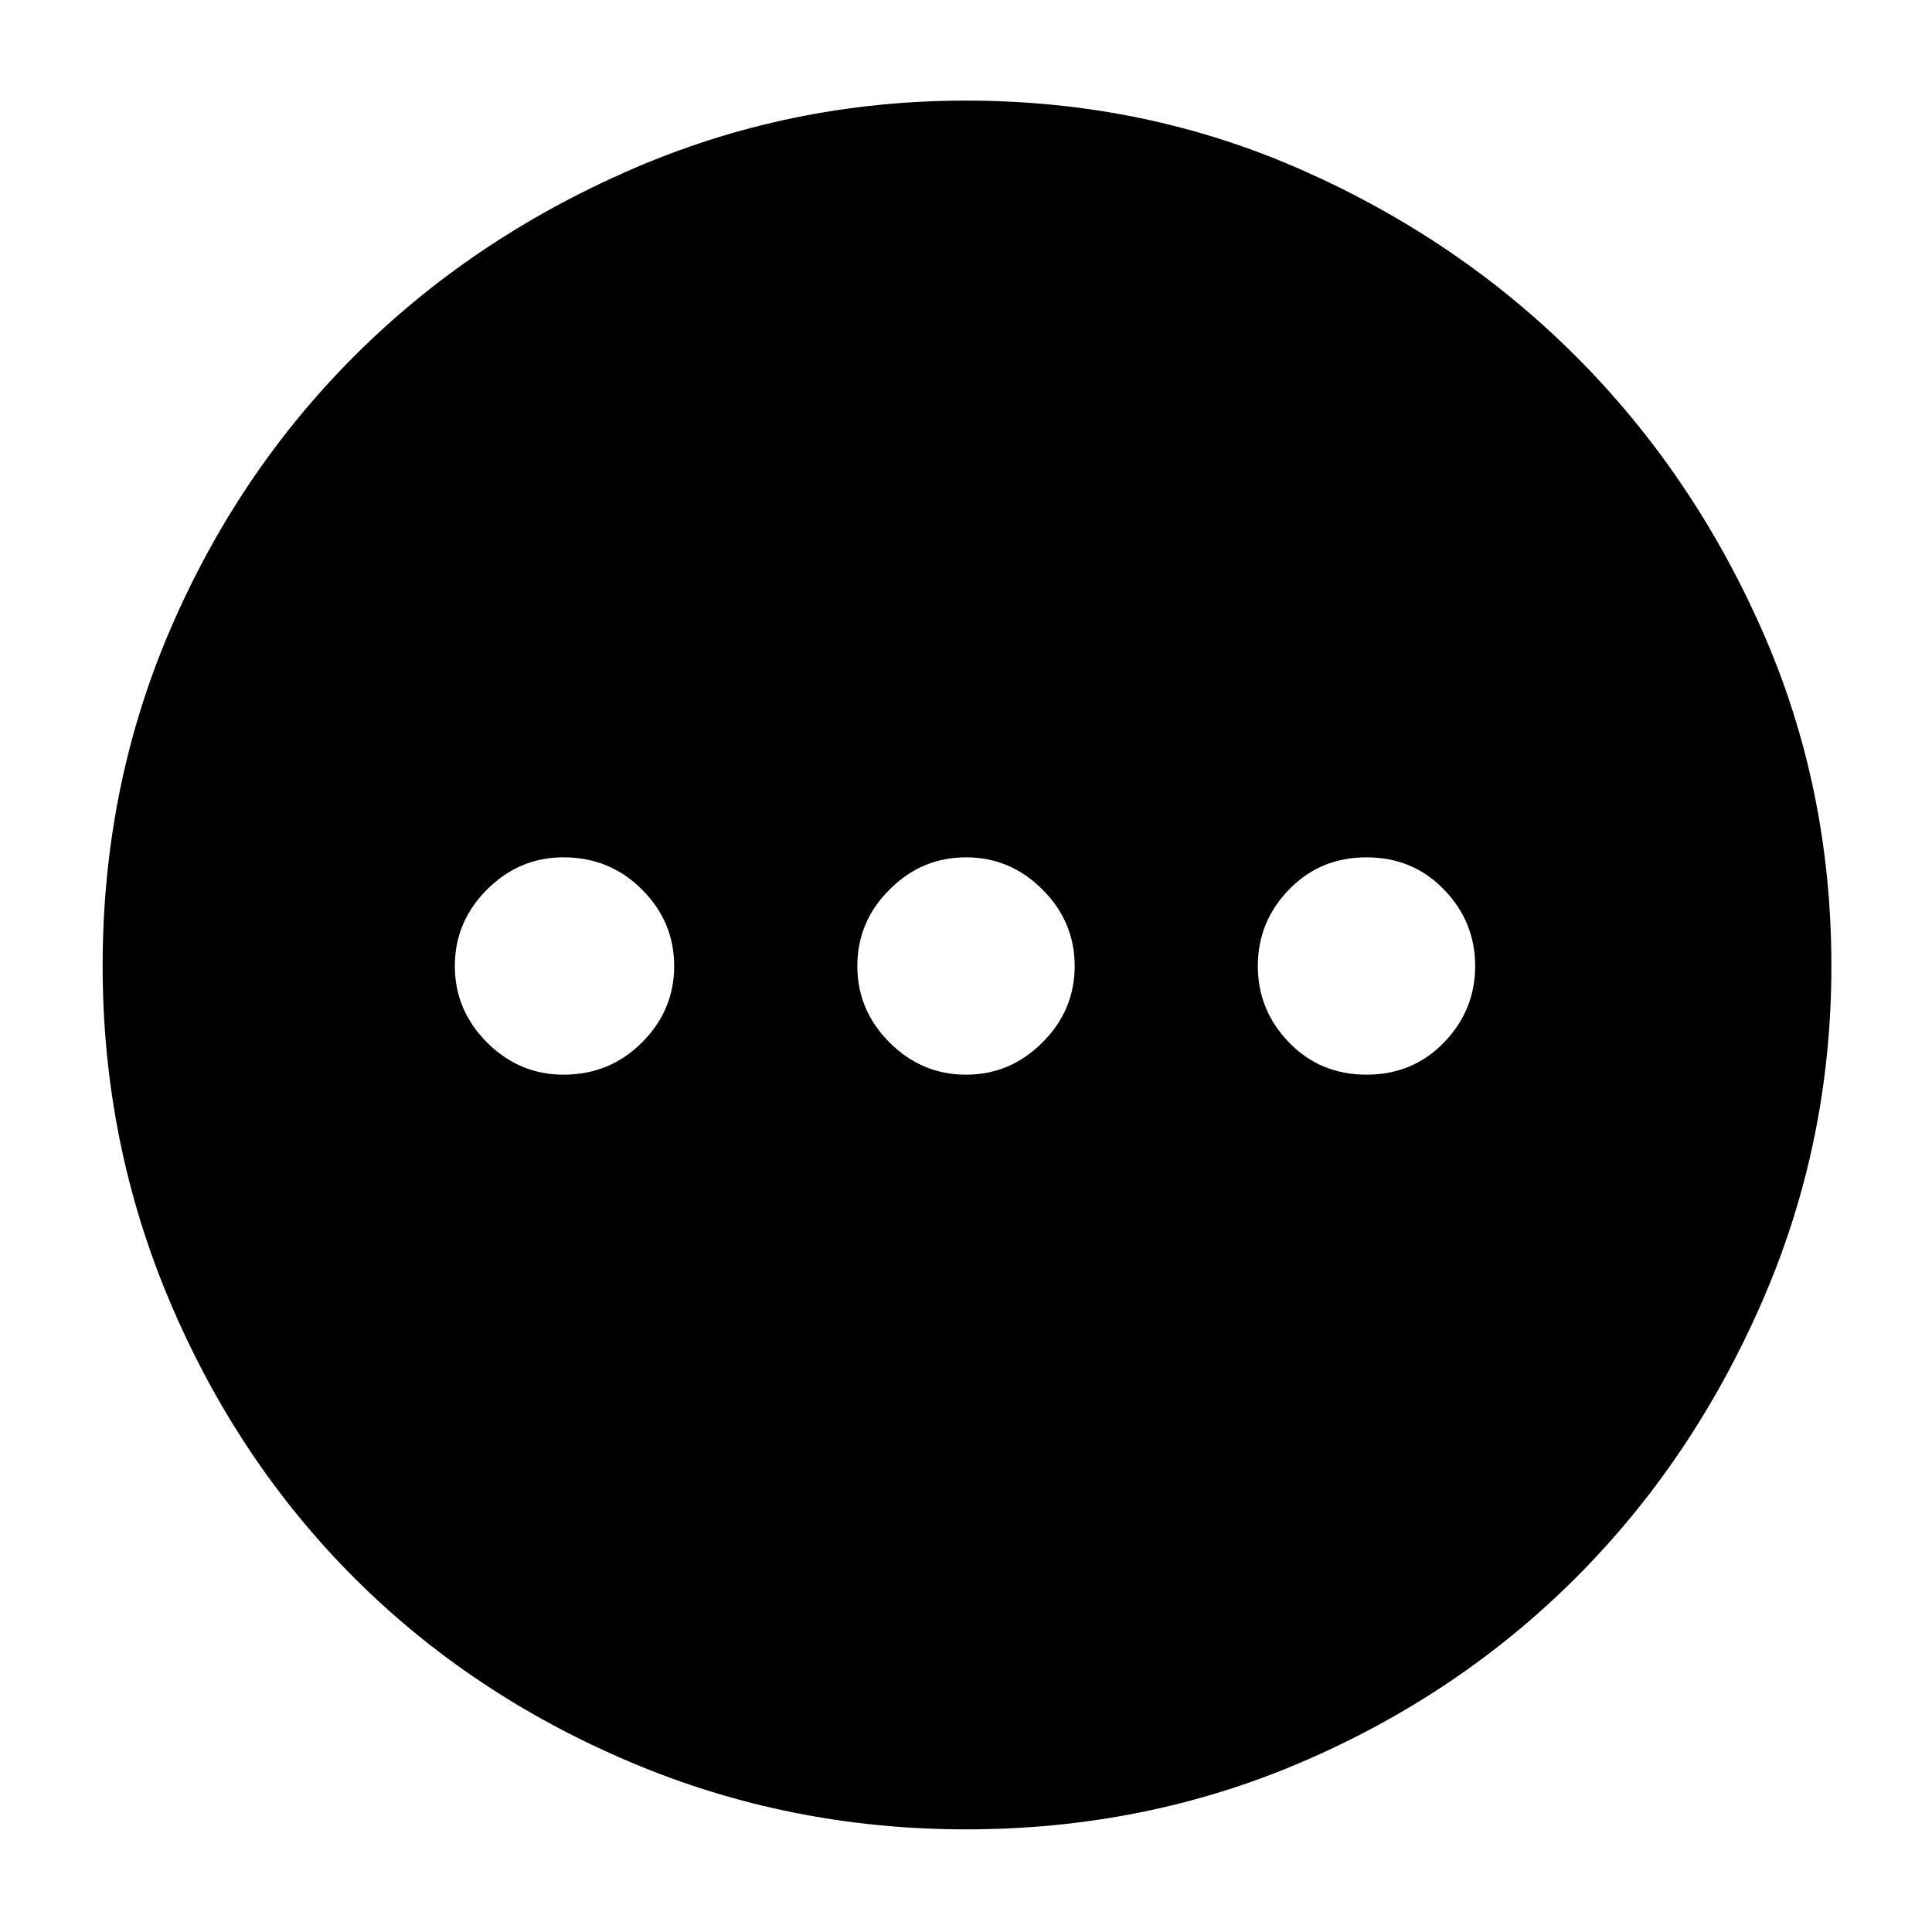 <svg xmlns="http://www.w3.org/2000/svg" height="40" width="40"><path d="M20 37.875Q16.333 37.875 13.042 36.479Q9.75 35.083 7.333 32.667Q4.917 30.25 3.521 26.958Q2.125 23.667 2.125 20Q2.125 16.292 3.521 13.042Q4.917 9.792 7.333 7.375Q9.75 4.958 13.042 3.521Q16.333 2.083 20 2.083Q23.708 2.083 26.958 3.521Q30.208 4.958 32.625 7.375Q35.042 9.792 36.479 13.042Q37.917 16.292 37.917 20Q37.917 23.667 36.479 26.958Q35.042 30.25 32.625 32.667Q30.208 35.083 26.958 36.479Q23.708 37.875 20 37.875ZM11.667 22.25Q12.625 22.25 13.292 21.583Q13.958 20.917 13.958 20Q13.958 19.083 13.292 18.417Q12.625 17.75 11.667 17.75Q10.75 17.75 10.083 18.417Q9.417 19.083 9.417 20Q9.417 20.917 10.083 21.583Q10.75 22.25 11.667 22.25ZM20 22.25Q20.917 22.25 21.583 21.583Q22.25 20.917 22.25 20Q22.25 19.083 21.583 18.417Q20.917 17.75 20 17.75Q19.083 17.75 18.417 18.417Q17.75 19.083 17.75 20Q17.75 20.917 18.417 21.583Q19.083 22.25 20 22.25ZM28.292 22.25Q29.25 22.25 29.896 21.583Q30.542 20.917 30.542 20Q30.542 19.083 29.896 18.417Q29.25 17.75 28.292 17.75Q27.333 17.75 26.688 18.417Q26.042 19.083 26.042 20Q26.042 20.917 26.688 21.583Q27.333 22.25 28.292 22.25Z"/></svg>